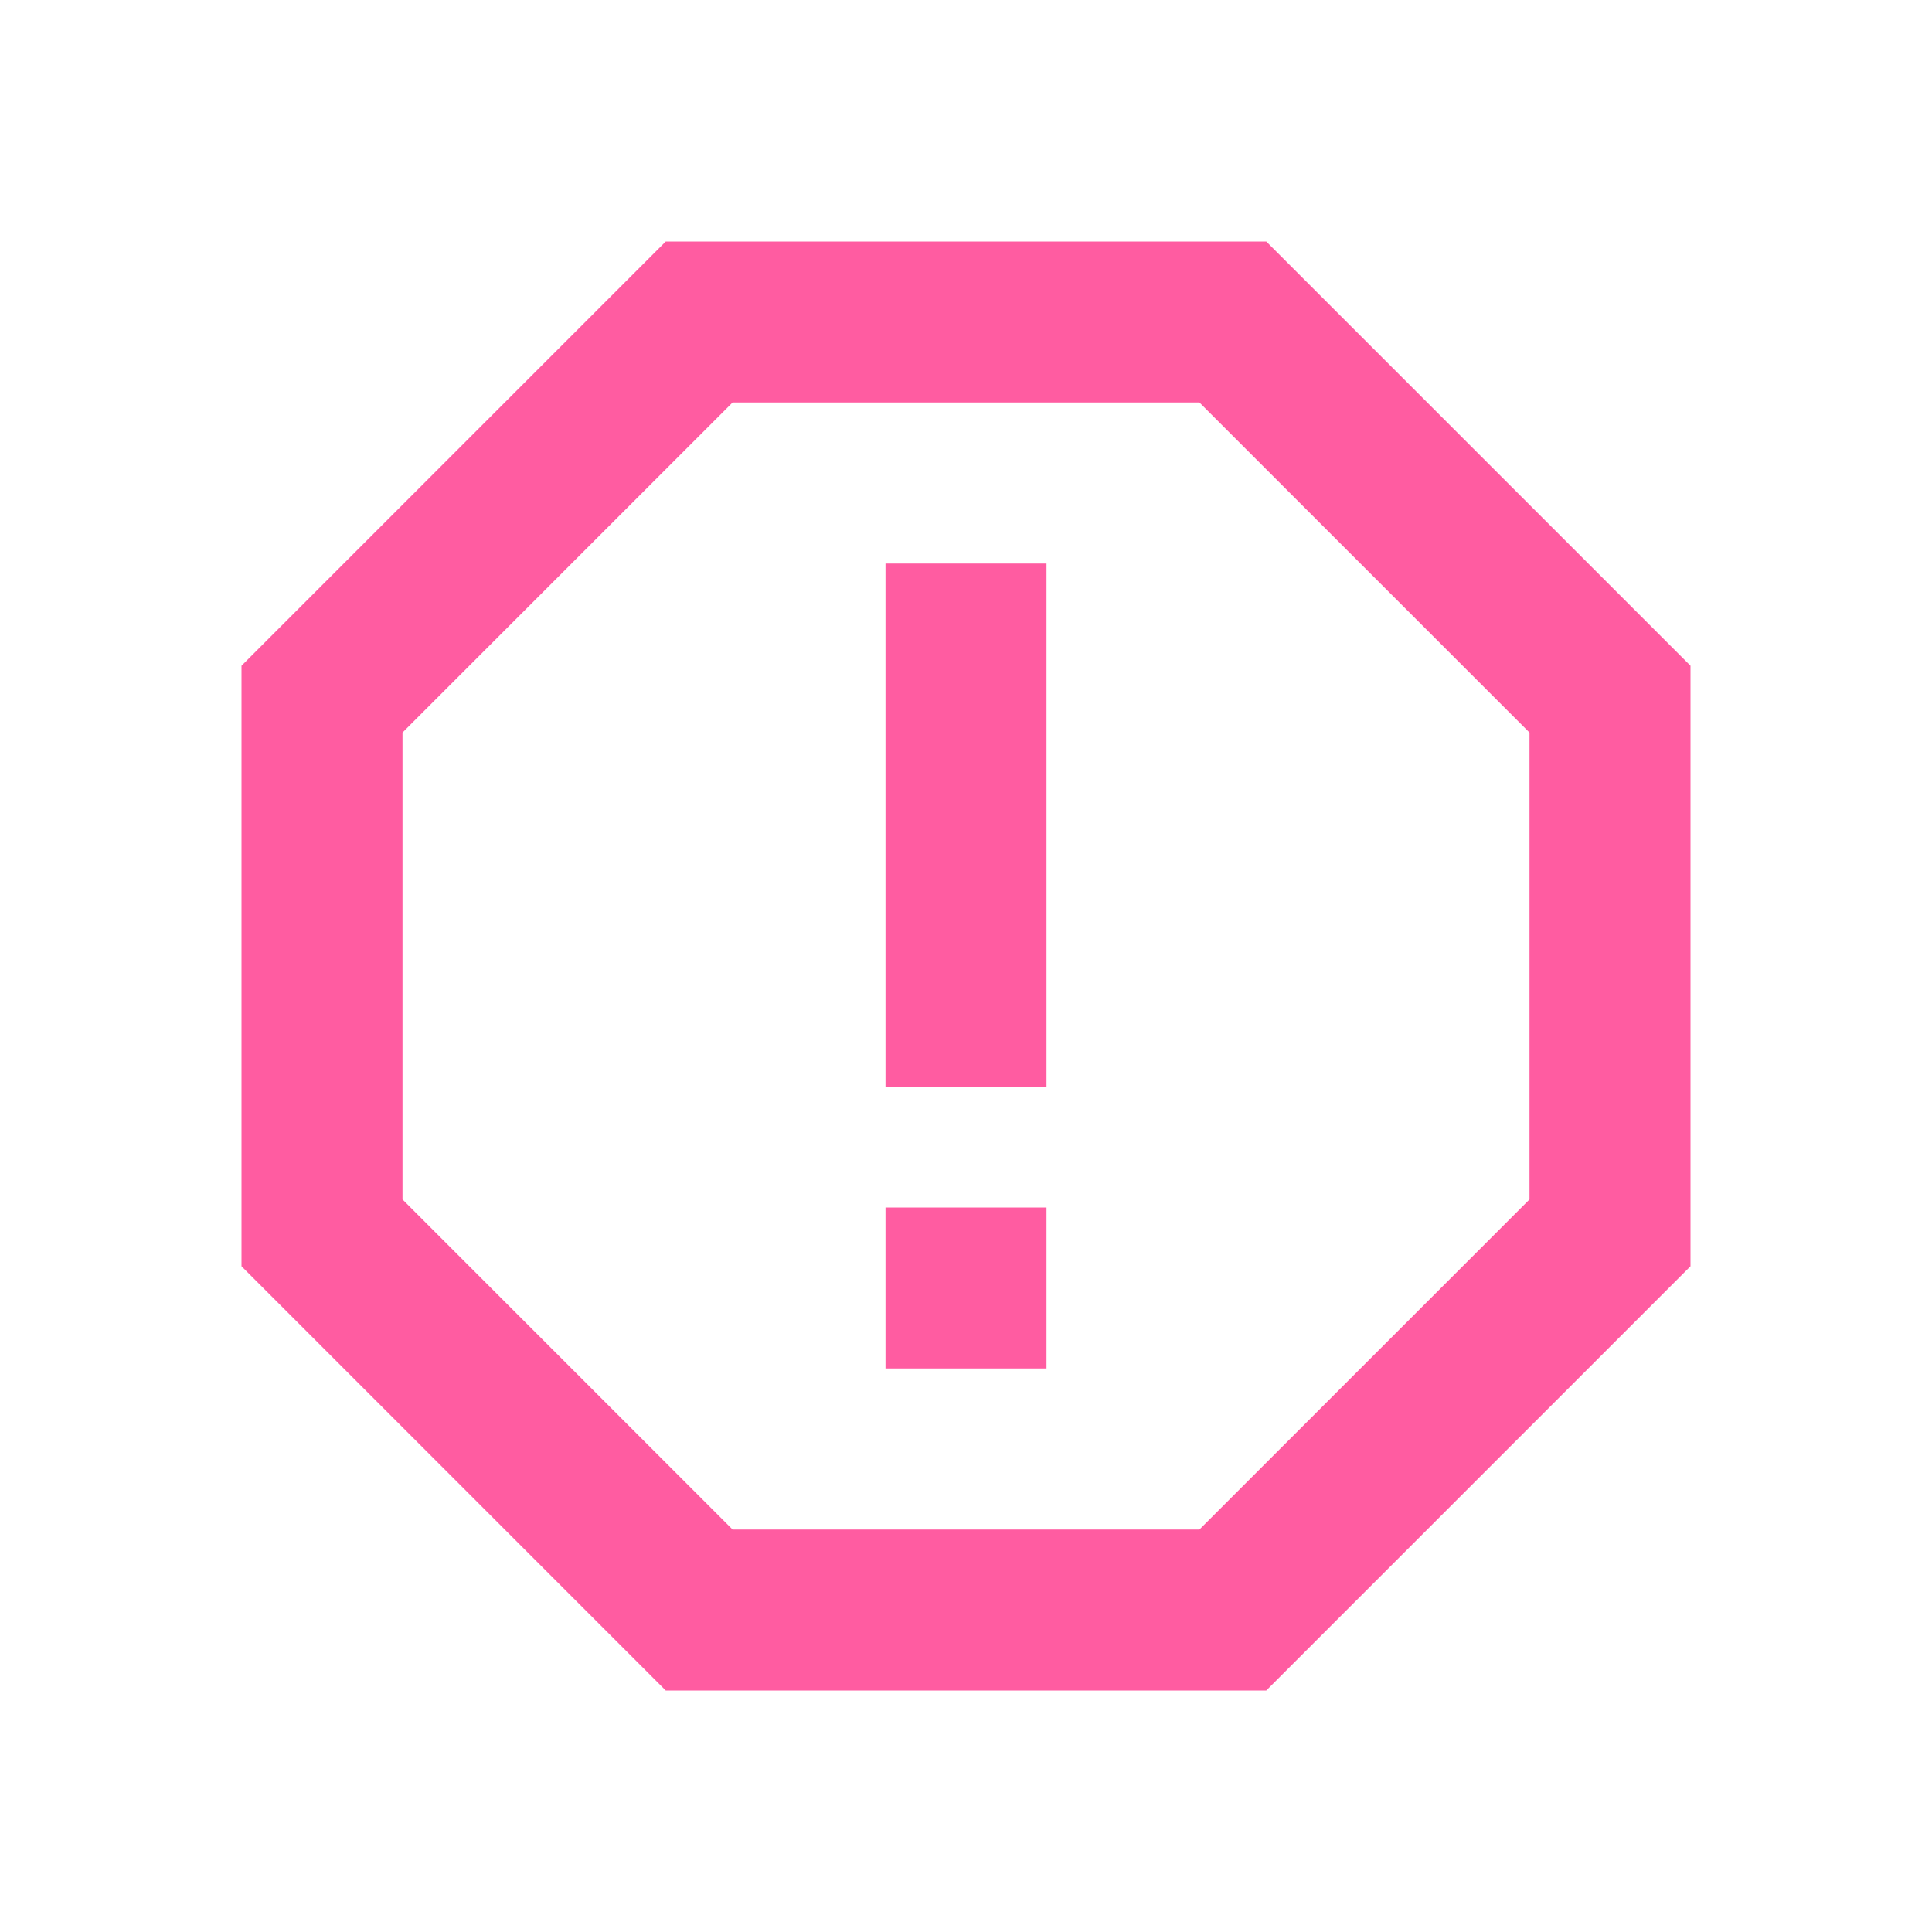 <?xml version="1.0" standalone="no"?><!DOCTYPE svg PUBLIC "-//W3C//DTD SVG 1.1//EN" "http://www.w3.org/Graphics/SVG/1.1/DTD/svg11.dtd"><svg t="1645431158707" class="icon" viewBox="0 0 1024 1024" version="1.1" xmlns="http://www.w3.org/2000/svg" p-id="9347" xmlns:xlink="http://www.w3.org/1999/xlink" width="16" height="16"><defs><style type="text/css"></style></defs><path d="M554.667 298.667v277.333h-85.333V298.667z m-85.333 341.333v85.333h85.333v-85.333zM213.333 388.267v247.467l174.933 174.933h247.467l174.933-174.933V388.267L635.733 213.333H388.267L213.333 388.267m-85.333-35.413L352.853 128h318.293L896 352.853v318.293L671.147 896H352.853L128 671.147V352.853z" p-id="9348" fill="#ff5ca1"></path></svg>